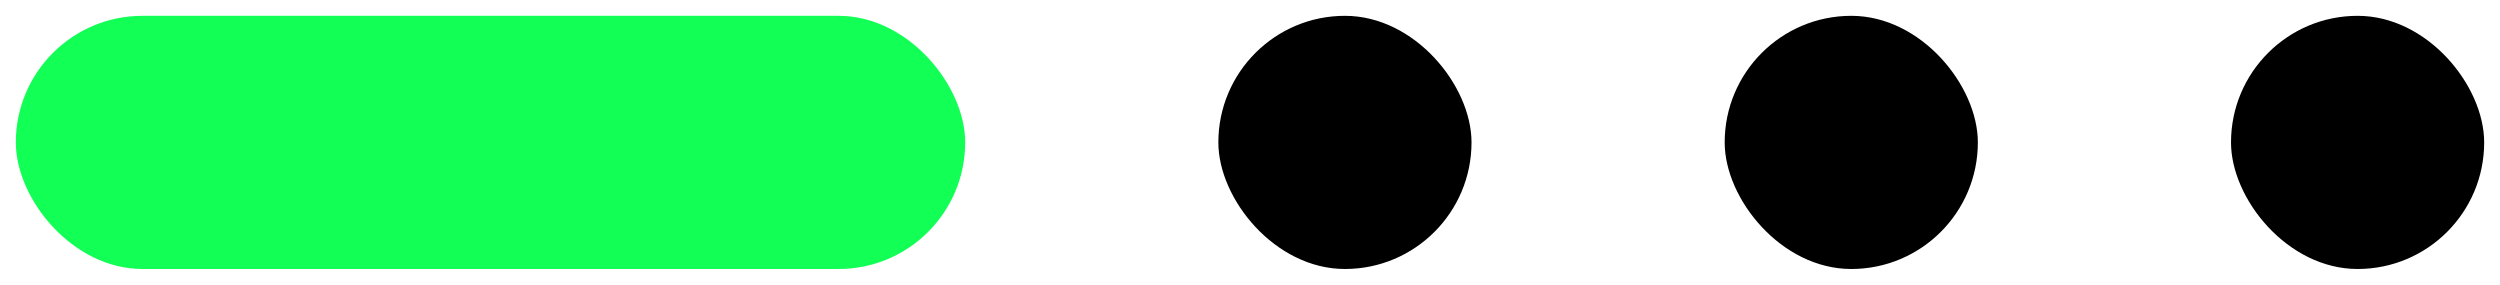 <svg width="79" height="9" viewBox="0 0 79 9" fill="none" xmlns="http://www.w3.org/2000/svg">
<rect x="0.5" y="0.5" width="30" height="8" rx="4" fill="#12FF55"/>
<rect x="38.5" y="0.5" width="8" height="8" rx="4" fill="black"/>
<rect x="54.5" y="0.5" width="8" height="8" rx="4" fill="black"/>
<rect x="70.5" y="0.5" width="8" height="8" rx="4" fill="black"/>
</svg>
